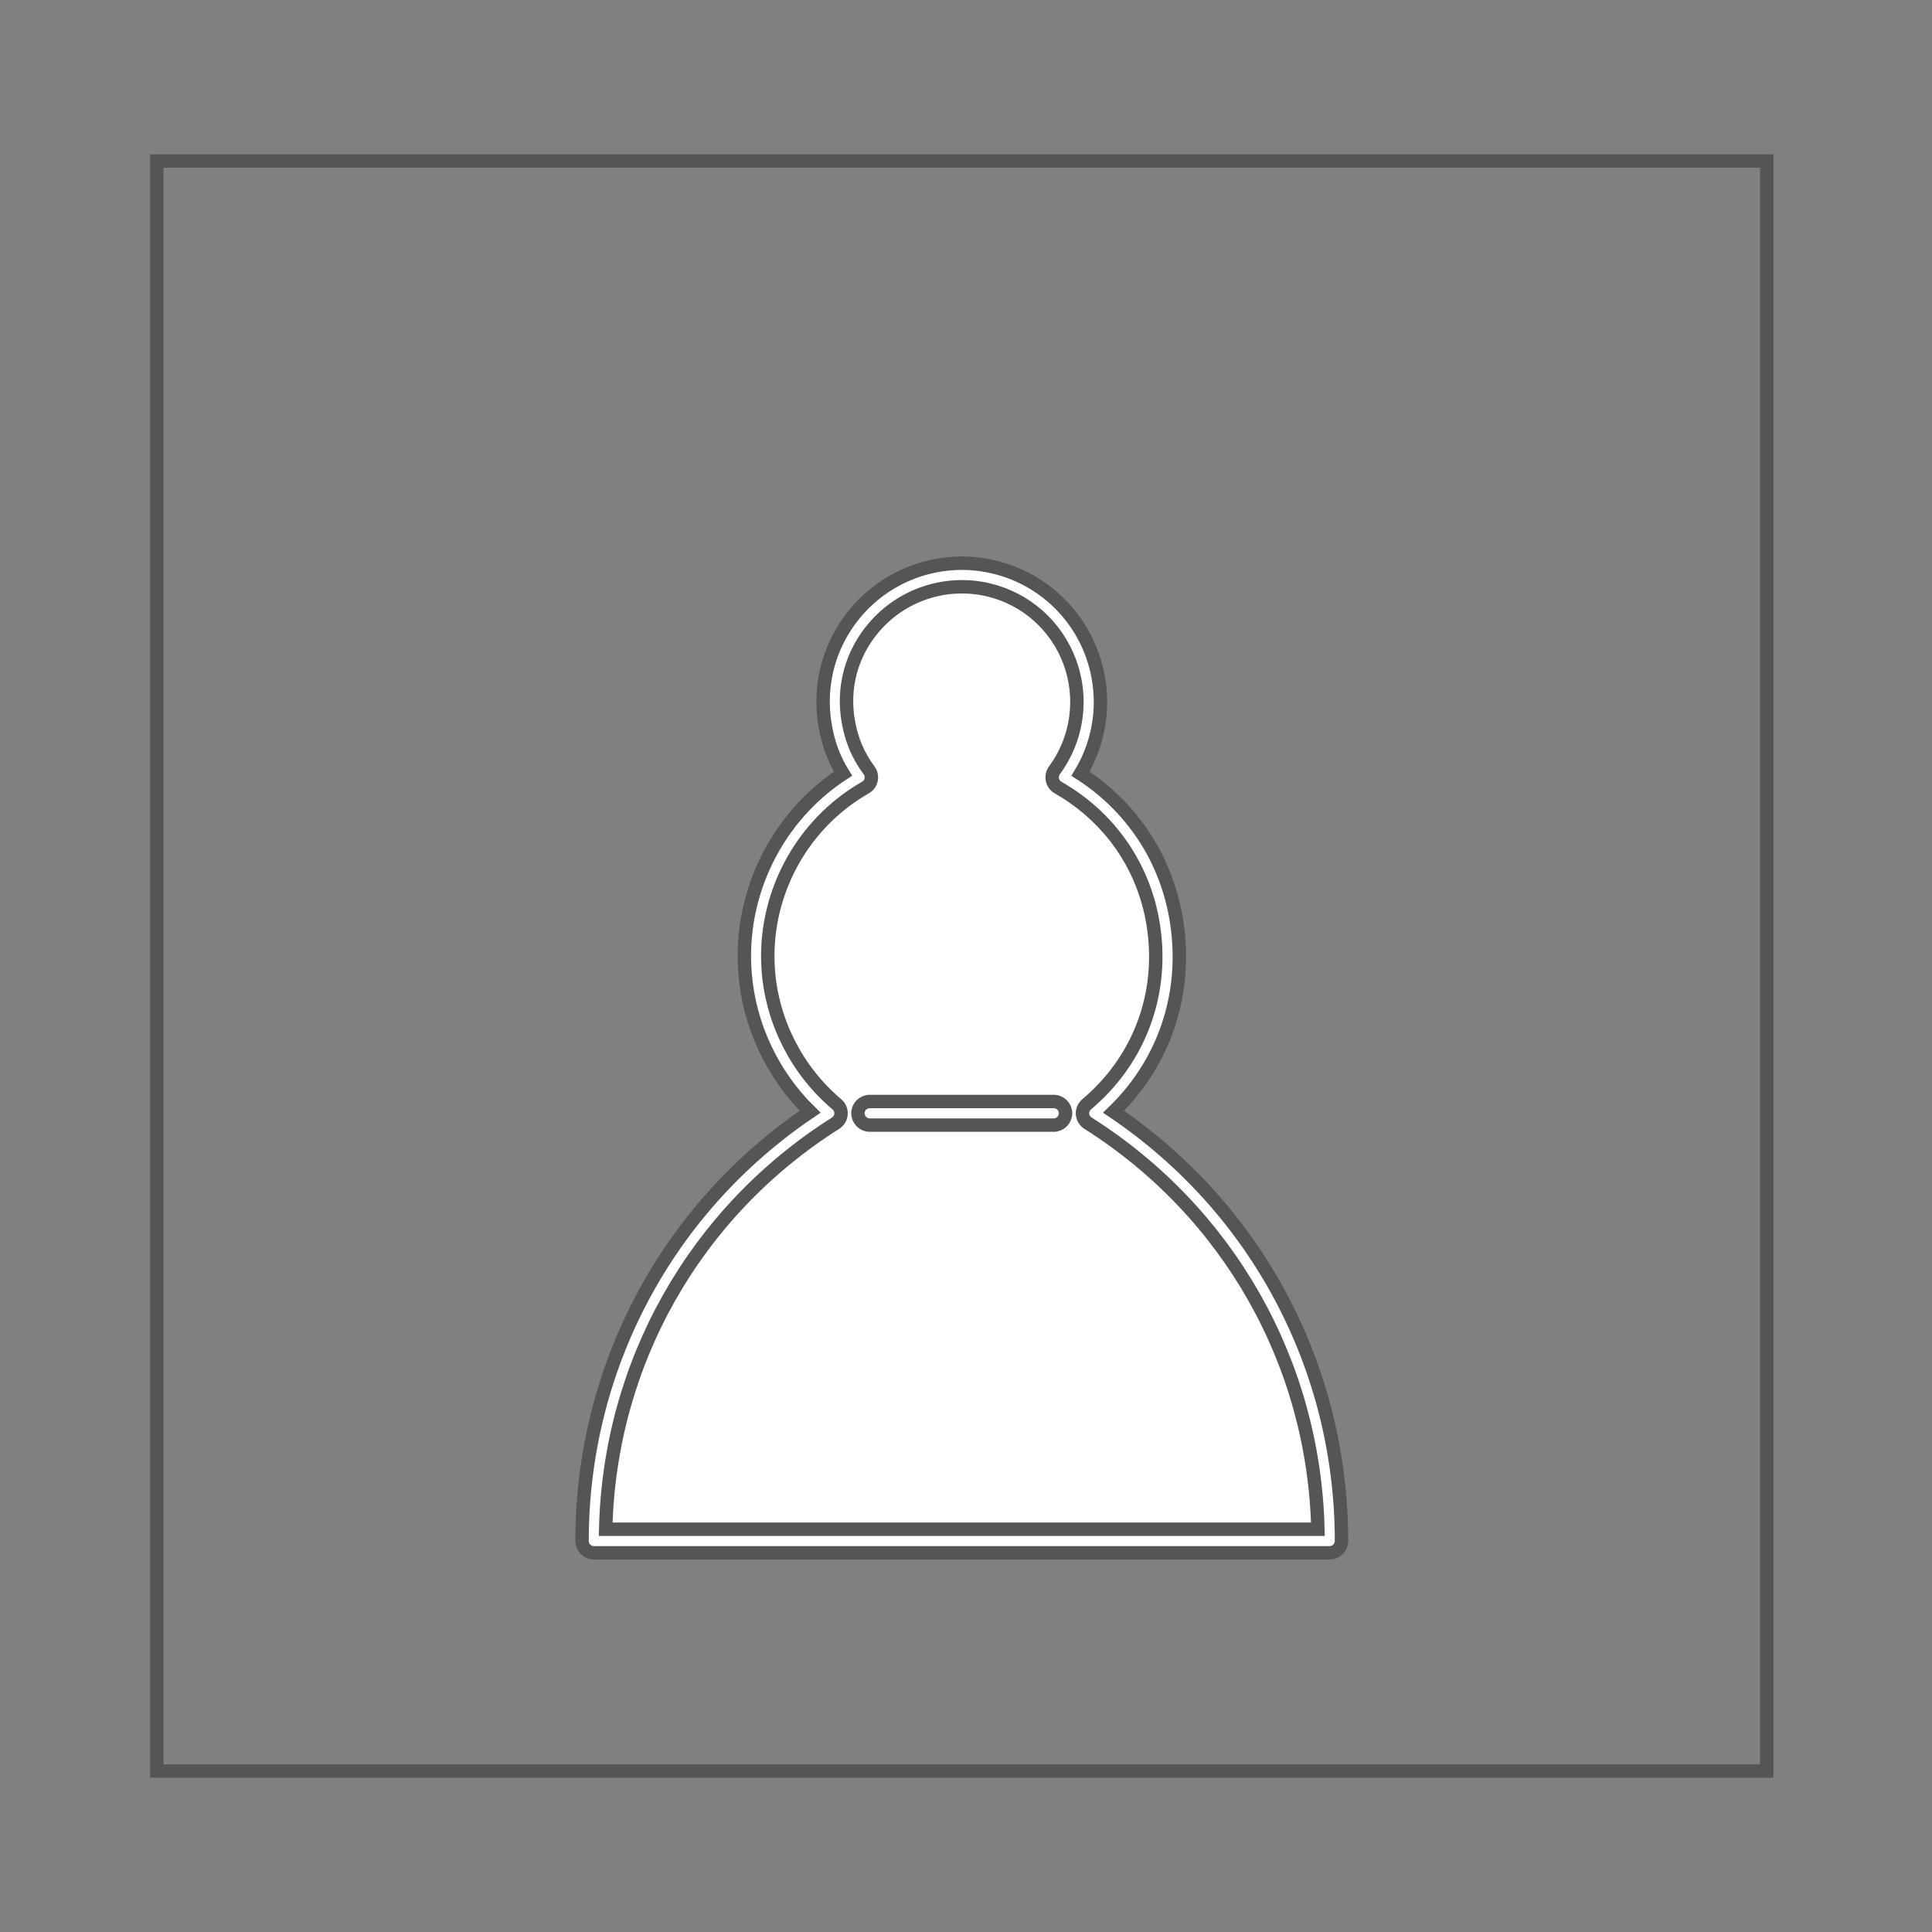 <?xml version="1.0" encoding="utf-8"?>
<!DOCTYPE svg PUBLIC "-//W3C//DTD SVG 1.1//EN" "http://www.w3.org/Graphics/SVG/1.1/DTD/svg11.dtd">
<svg xmlns="http://www.w3.org/2000/svg" version="1.1" id="Ebene_1" x="0px" y="0px" enable-background="new 0 0 600 720" xml:space="preserve" viewBox="228.321 467.998 144.005 144.008" width="100%" height="100%" data-theme="dark" data-piece="g3820_306_"><rect x="228.321" y="467.998" width="144.005" height="144.008" fill="#808080" stroke="none"/><g id="g3820_306_" transform="translate(-0.313,0)" fill="#FFFFFF" stroke="#555555">
	<g id="g4034_306_" fill="#FFFFFF" stroke="#555555">
		<g id="path3822_306_" fill="#FFFFFF" stroke="#555555">
			<path d="M307.938,525.938c4.027-5.465,1.165-13.262-5.438-14.822     c-6.603-1.566-12.659,4.133-11.504,10.815c0.263,1.513,0.803,2.775,1.715,4.007c-5.138,2.943-8.136,8.578-7.68,14.482     c0.314,4.108,2.265,7.912,5.415,10.551c-10.931,6.924-17.554,18.959-17.554,31.887c18.286,0,36.568,0,54.858,0     c0-12.928-6.624-24.963-17.554-31.887C318.359,544.108,317.191,531.234,307.938,525.938L307.938,525.938z" fill="#FFFFFF" stroke="#555555" />
			<path d="M327.75,583.739h-54.858c-0.482,0-0.874-0.402-0.874-0.882c0-12.915,6.333-24.8,17-31.994     c-2.802-2.734-4.561-6.464-4.854-10.373c-0.459-5.897,2.39-11.622,7.308-14.826c-0.681-1.097-1.11-2.258-1.333-3.588     c-0.527-3.011,0.3-6.072,2.262-8.402c2.498-2.977,6.495-4.324,10.299-3.416c3.392,0.797,6.133,3.238,7.328,6.502     c1.087,2.967,0.756,6.229-0.857,8.904c4.206,2.718,6.846,7.082,7.298,12.122c0.449,4.962-1.303,9.665-4.834,13.077     c10.664,7.203,16.99,19.079,16.99,31.994C328.625,583.337,328.233,583.739,327.75,583.739L327.75,583.739z M273.78,581.983     h53.086c-0.29-12.364-6.65-23.626-17.135-30.266c-0.236-0.149-0.392-0.405-0.412-0.683c-0.017-0.276,0.104-0.546,0.317-0.729     c3.659-3.082,5.516-7.586,5.084-12.352c-0.426-4.78-3.065-8.882-7.225-11.255c-0.216-0.128-0.371-0.334-0.418-0.583     c-0.051-0.243,0.007-0.5,0.151-0.695c1.712-2.337,2.144-5.344,1.151-8.064c-0.999-2.715-3.268-4.73-6.083-5.395     c-3.166-0.739-6.467,0.364-8.554,2.838c-1.654,1.962-2.322,4.443-1.877,6.979c0.237,1.374,0.726,2.521,1.546,3.643     c0.152,0.195,0.203,0.452,0.155,0.695c-0.047,0.249-0.203,0.455-0.425,0.583c-4.821,2.752-7.663,8.108-7.238,13.655     c0.293,3.841,2.158,7.463,5.104,9.951c0.223,0.183,0.331,0.452,0.314,0.729c-0.014,0.277-0.172,0.533-0.406,0.683     C280.423,558.357,274.063,569.621,273.78,581.983L273.78,581.983z" fill="#FFFFFF" stroke="#555555" />
		</g>
		<g id="line3824_306_" fill="#FFFFFF" stroke="#555555">
			<path fill="#FFFFFF" d="M307.179,551.859h-13.716c-0.483,0-0.881-0.398-0.881-0.889c0-0.476,0.398-0.87,0.881-0.87h13.716     c0.479,0,0.878,0.395,0.878,0.87C308.057,551.461,307.659,551.859,307.179,551.859L307.179,551.859z" stroke="#555555" />
		</g>
		<g id="rect3826_306_" fill="#FFFFFF" stroke="#555555">
			<rect x="240.321" y="479.999" fill="none" width="120.004" height="120.007" />
		</g>
	</g>
</g></svg>